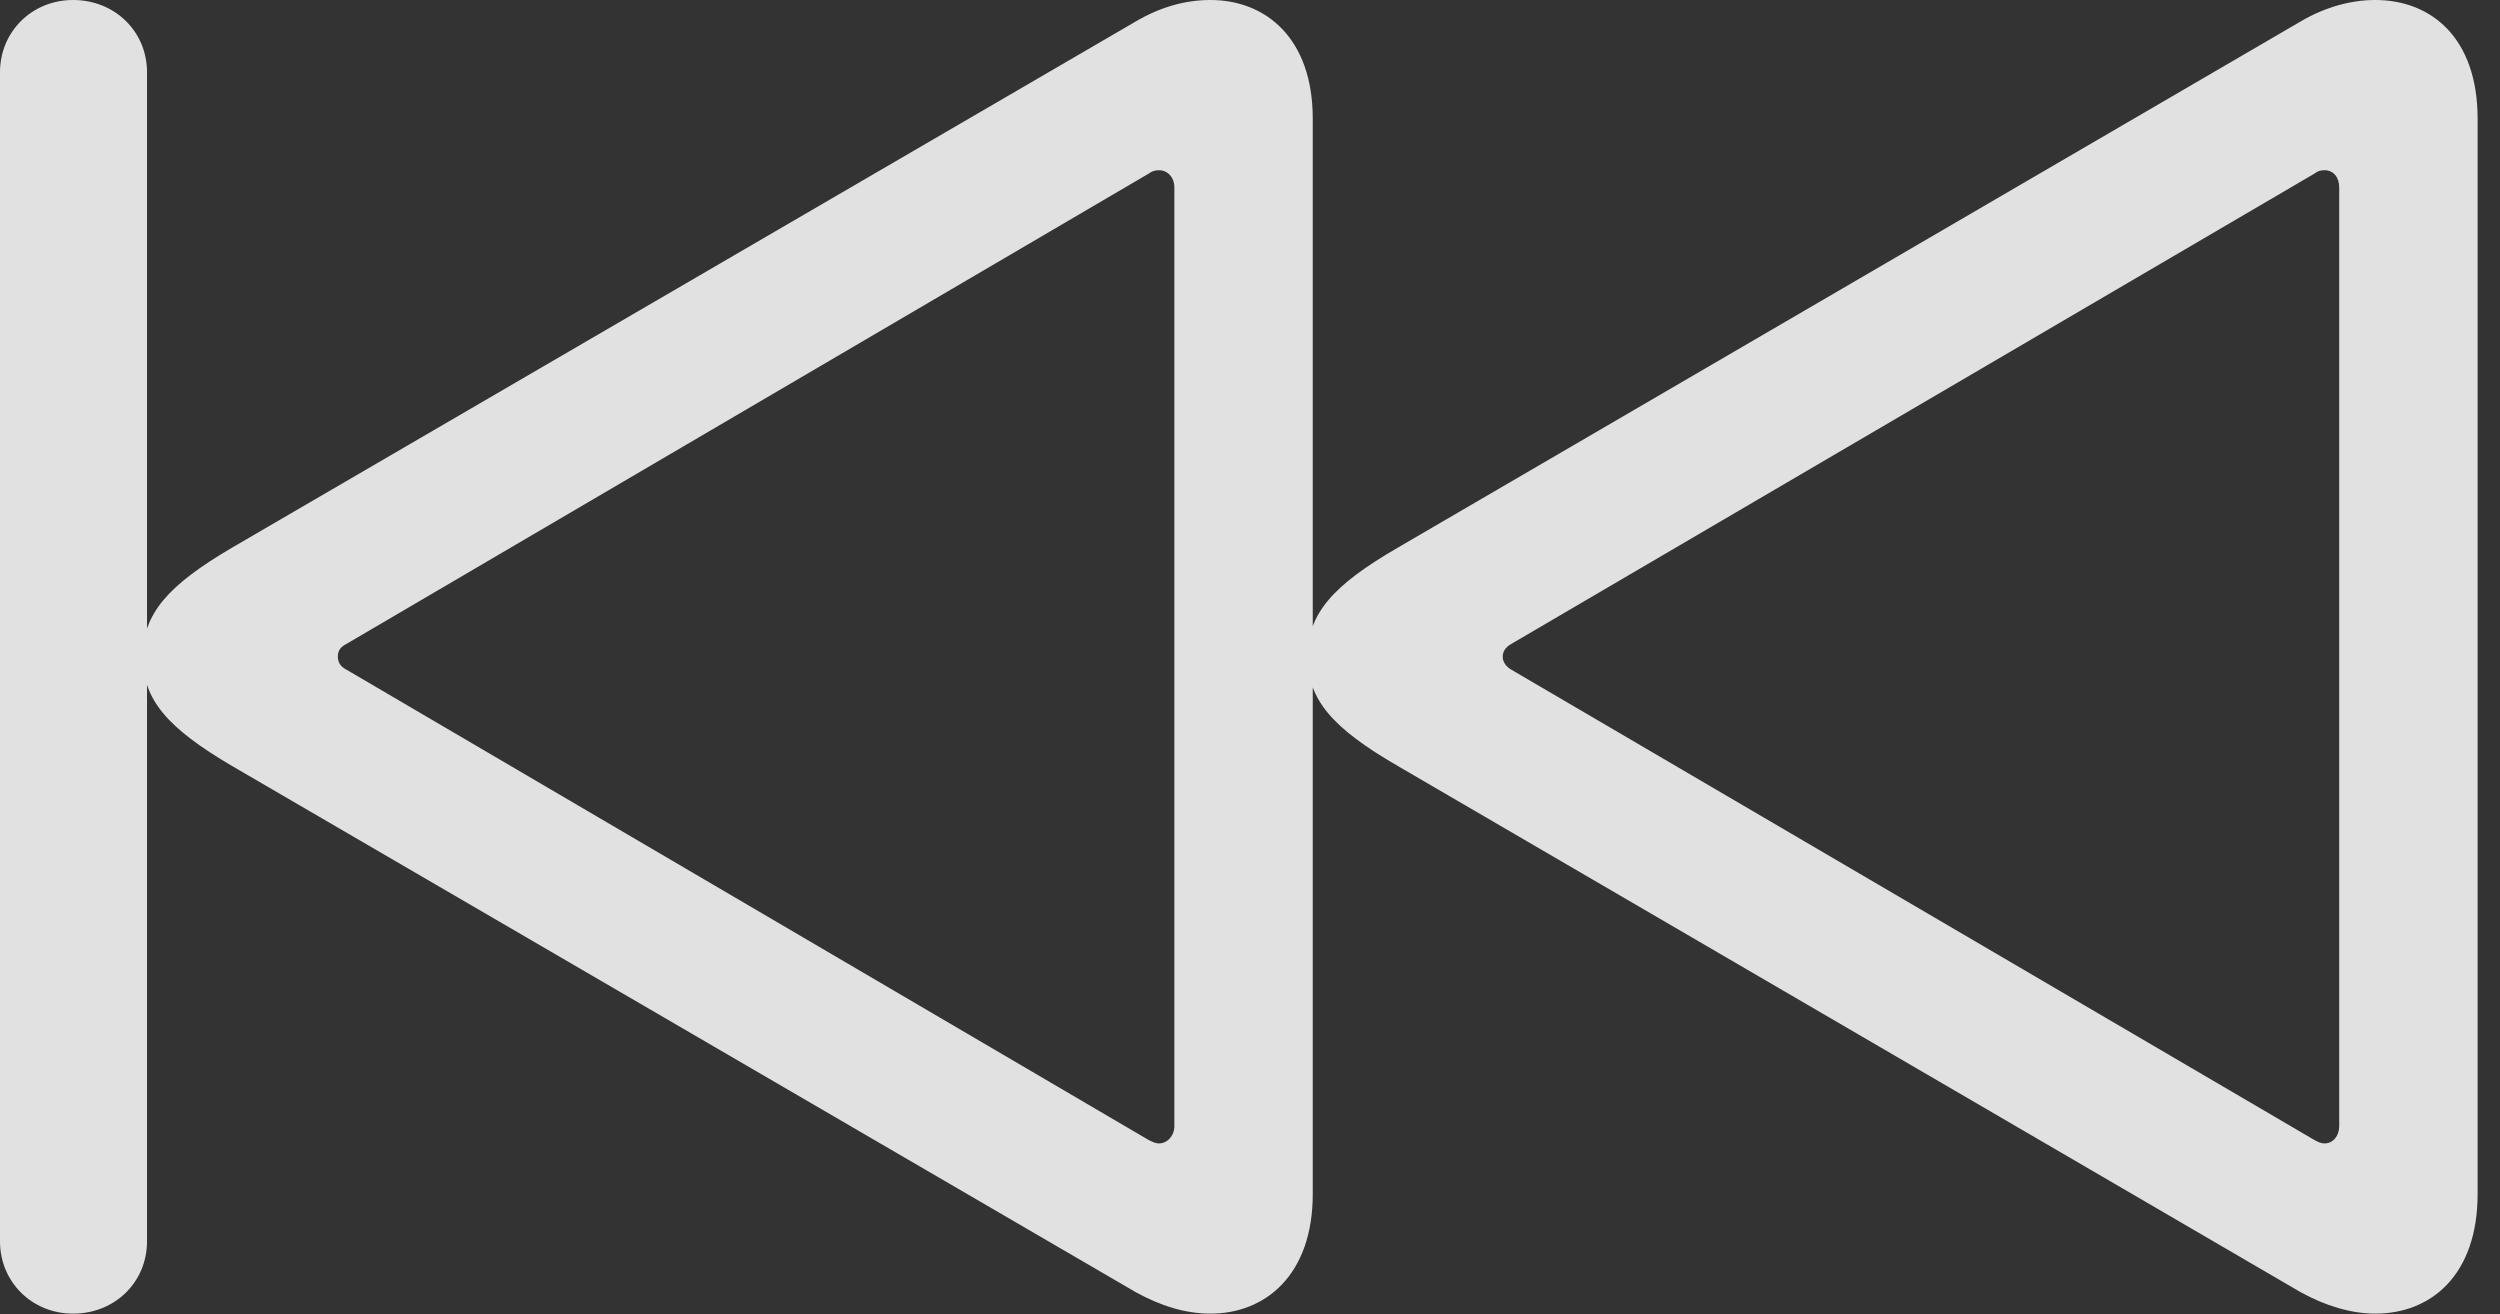 <?xml version="1.0" encoding="UTF-8"?>
<!--Generator: Apple Native CoreSVG 326-->
<!DOCTYPE svg
PUBLIC "-//W3C//DTD SVG 1.1//EN"
       "http://www.w3.org/Graphics/SVG/1.1/DTD/svg11.dtd">
<svg version="1.1" xmlns="http://www.w3.org/2000/svg" xmlns:xlink="http://www.w3.org/1999/xlink" viewBox="0 0 39.758 20.904">
 <rect x="0" y="0" width="39.758" height="20.904" fill="#333333" stroke="none"/>
 <g>
  <rect height="20.904" opacity="0" width="39.758" x="0" y="0"/>
  <path d="M39.402 18.99L39.402 1.887C39.402 0.602 38.664 0 37.775 0C37.393 0 36.982 0.109 36.586 0.342L22.23 8.709C21.191 9.311 20.795 9.762 20.795 10.445C20.795 11.129 21.191 11.58 22.23 12.182L36.586 20.549C36.982 20.768 37.393 20.891 37.775 20.891C38.664 20.891 39.402 20.275 39.402 18.99ZM37.201 17.91C37.201 18.061 37.105 18.184 36.969 18.184C36.9 18.184 36.859 18.156 36.805 18.129L24.035 10.65C23.939 10.596 23.898 10.514 23.898 10.445C23.898 10.363 23.939 10.295 24.035 10.24L36.805 2.762C36.859 2.721 36.9 2.707 36.969 2.707C37.105 2.707 37.201 2.816 37.201 2.98ZM20.877 18.99L20.877 1.887C20.877 0.602 20.125 0 19.25 0C18.854 0 18.457 0.109 18.061 0.342L3.691 8.709C2.666 9.311 2.27 9.762 2.27 10.445C2.27 11.129 2.666 11.58 3.691 12.182L18.061 20.549C18.457 20.768 18.854 20.891 19.25 20.891C20.125 20.891 20.877 20.275 20.877 18.99ZM18.676 17.91C18.676 18.061 18.566 18.184 18.43 18.184C18.375 18.184 18.32 18.156 18.266 18.129L5.51 10.65C5.4 10.596 5.373 10.514 5.373 10.445C5.373 10.363 5.4 10.295 5.51 10.24L18.266 2.762C18.32 2.721 18.375 2.707 18.43 2.707C18.566 2.707 18.676 2.816 18.676 2.98ZM1.162 20.891C1.832 20.891 2.338 20.385 2.338 19.742L2.338 1.148C2.338 0.506 1.832 0 1.162 0C0.506 0 0 0.506 0 1.148L0 19.742C0 20.385 0.506 20.891 1.162 20.891Z" fill="white" fill-opacity="0.85"/>
 </g>
</svg>
